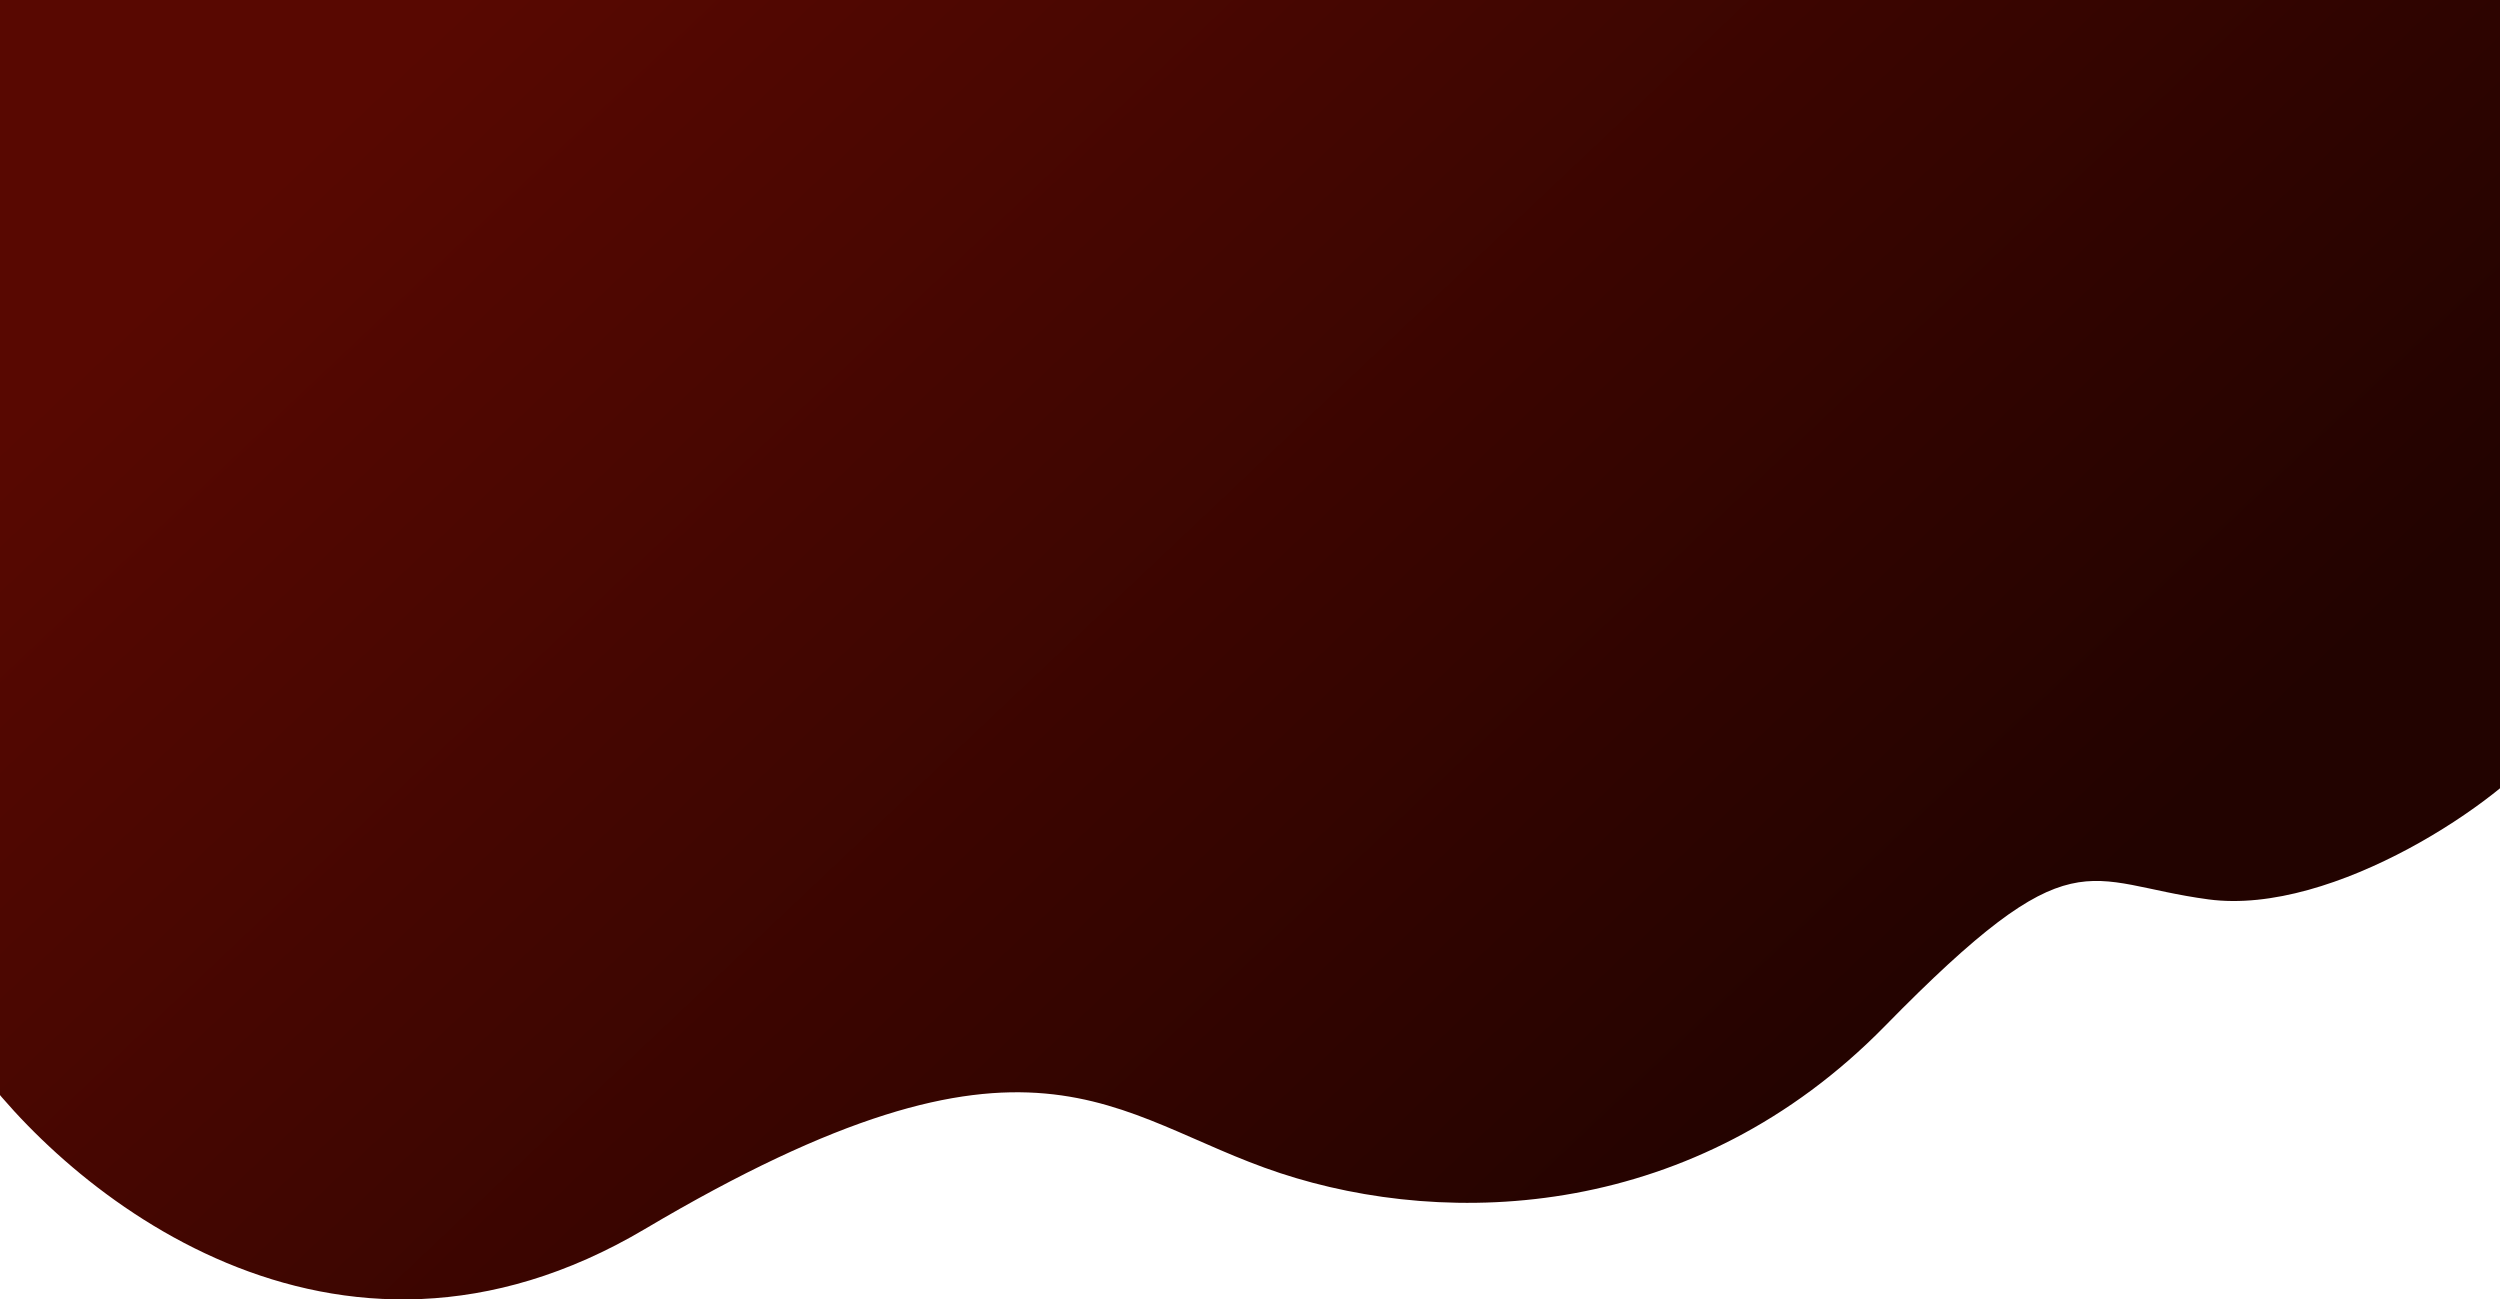 <svg width="1366" height="710" viewBox="0 0 1366 710" fill="none" xmlns="http://www.w3.org/2000/svg">
<path d="M352.392 671.522C182.08 772.454 35.834 651.173 -16 577.915V-58L1390 -33.581V406.981C1368.71 436.488 1275.22 500.588 1206.73 491.431C1138.23 482.273 1133.61 454.802 1029.94 560.618C926.27 666.434 792.057 671.522 699.496 640.998C606.935 610.474 565.282 545.356 352.392 671.522Z" fill="url(#paint0_linear_168_327)"/>
<defs>
<linearGradient id="paint0_linear_168_327" x1="312" y1="-58" x2="978.115" y2="646.027" gradientUnits="userSpaceOnUse">
<stop stop-color="#580801"/>
<stop offset="1" stop-color="#220300"/>
</linearGradient>
</defs>
</svg>

